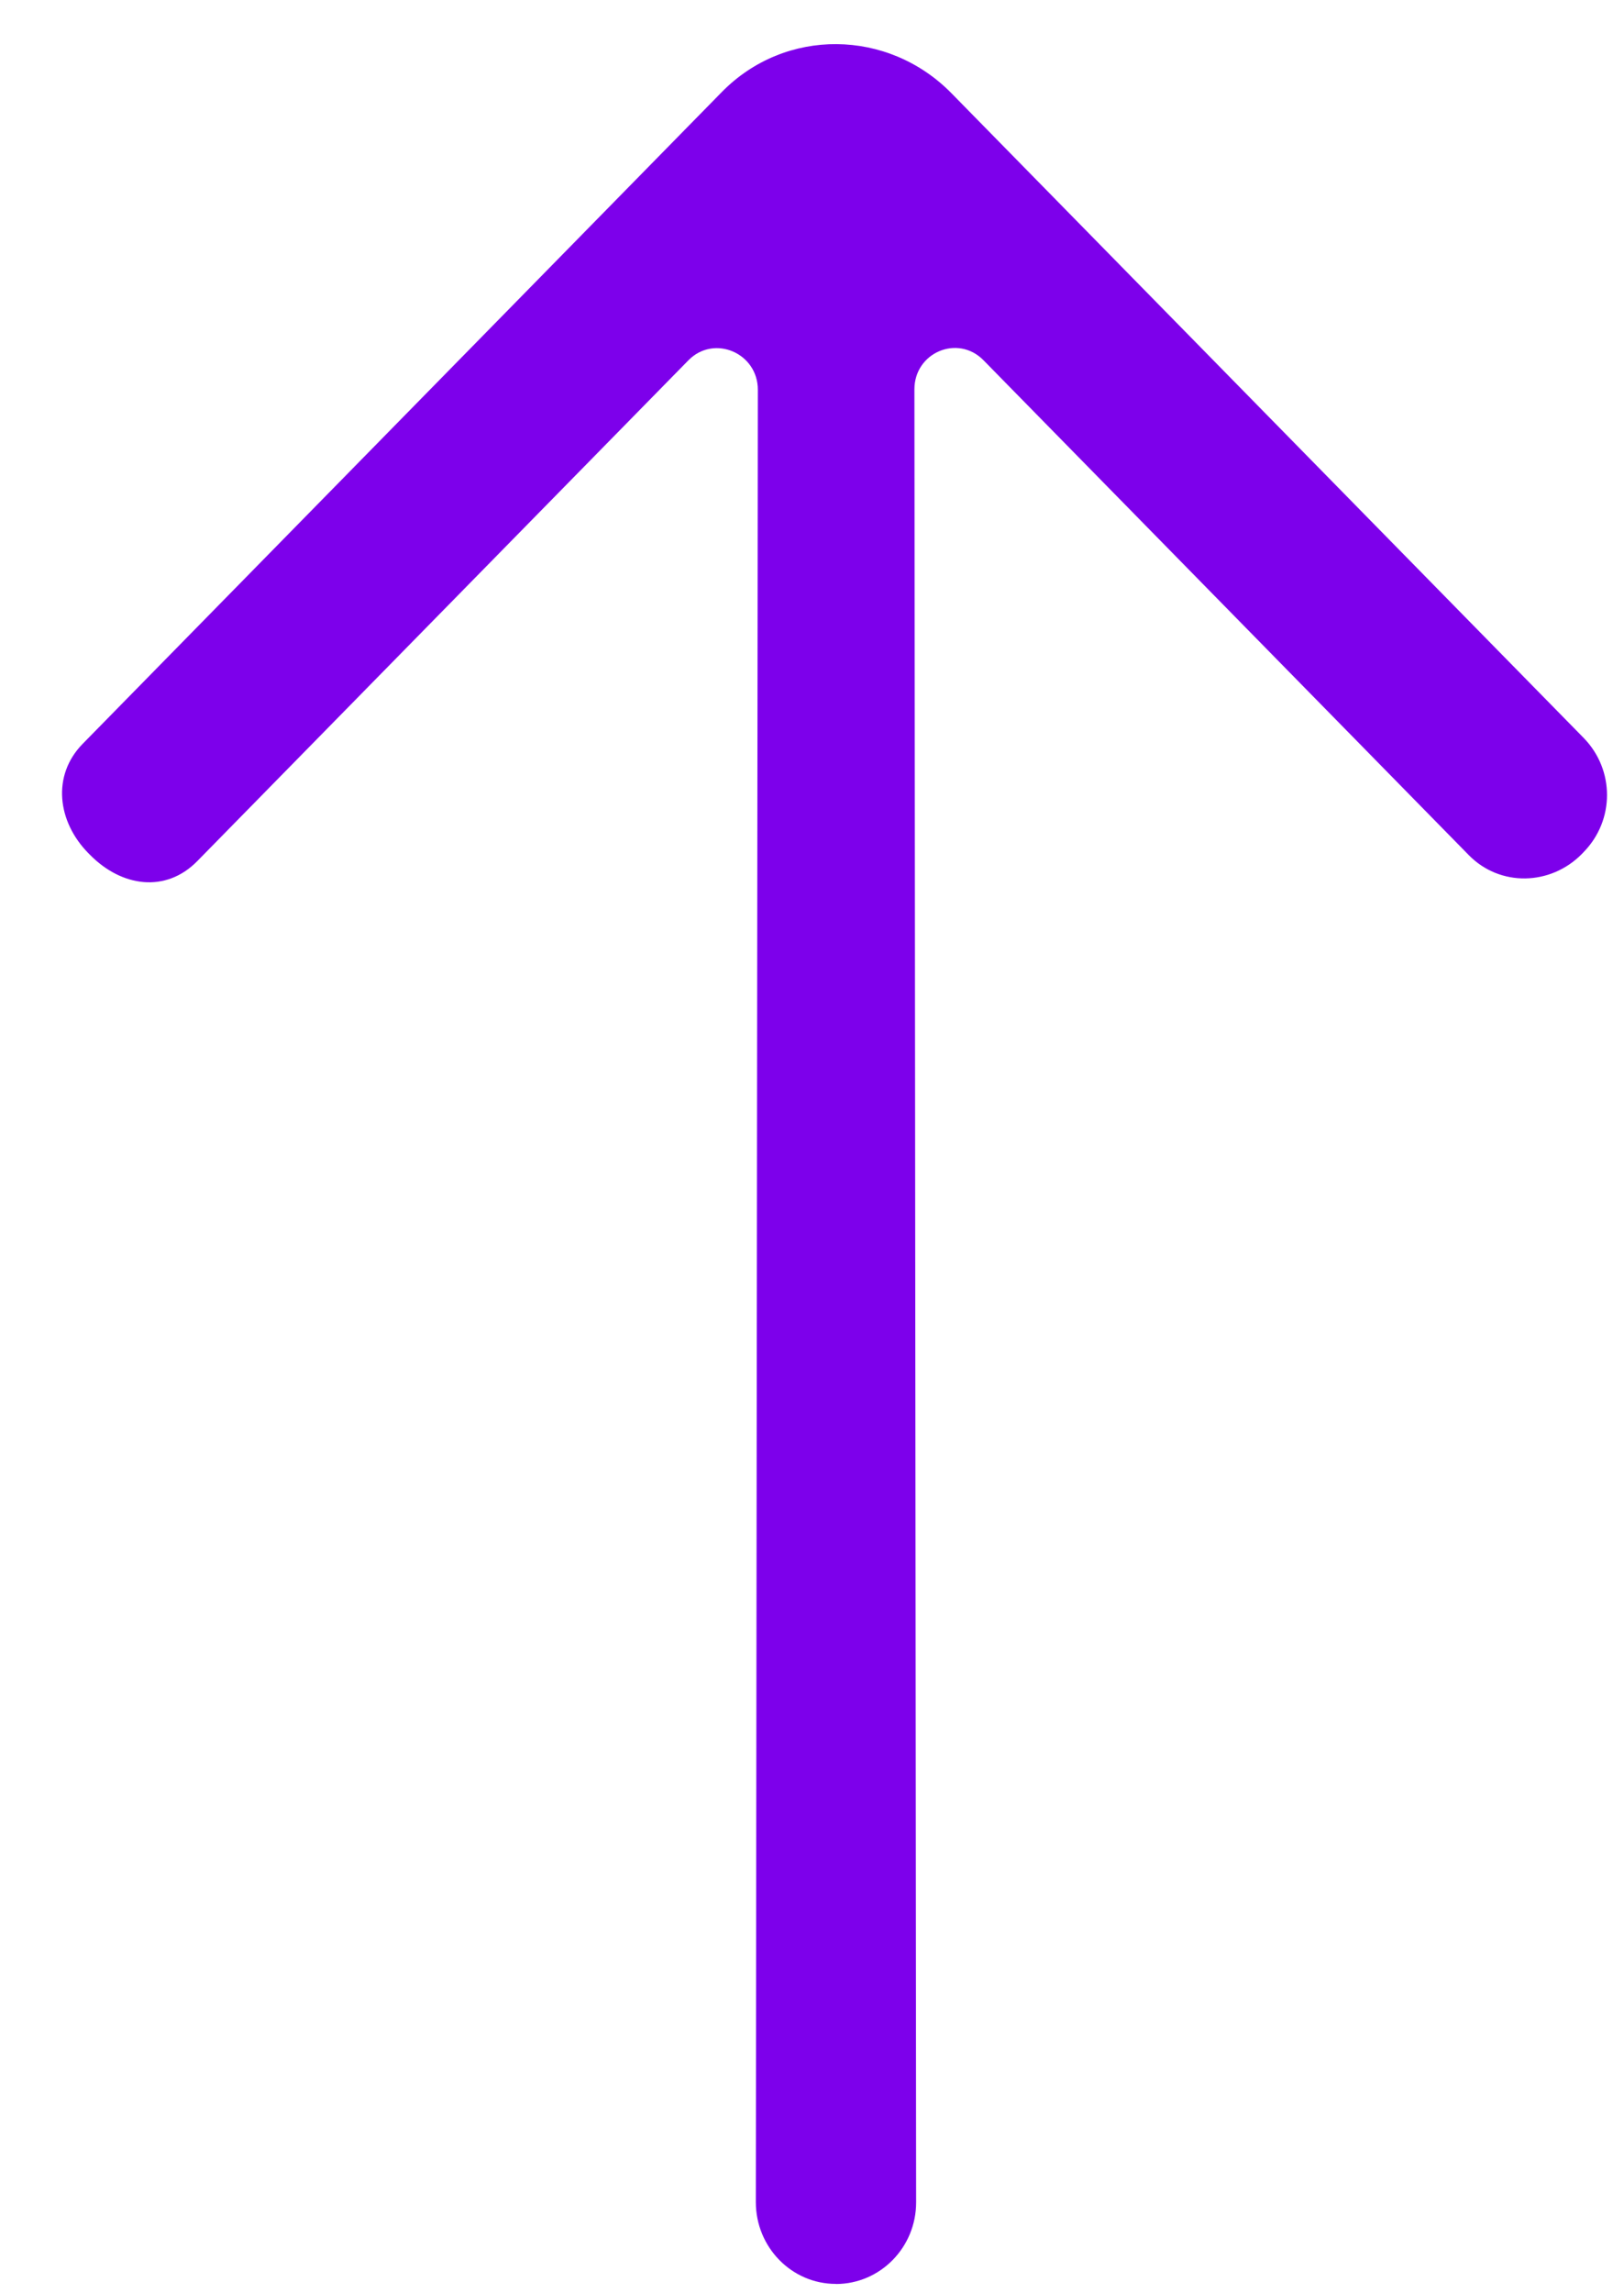 <svg width="17" height="24" viewBox="0 0 17 24" fill="none" xmlns="http://www.w3.org/2000/svg">
<path fill-rule="evenodd" clip-rule="evenodd" d="M7.555 0.964L0.865 7.785C0.541 8.116 0.6 8.598 0.924 8.928L0.941 8.945C1.272 9.282 1.735 9.349 2.066 9.011L7.206 3.771C7.474 3.497 7.934 3.694 7.933 4.08L7.912 23.046C7.912 23.519 8.288 23.903 8.751 23.902L8.752 23.903C9.215 23.902 9.591 23.519 9.59 23.047L9.572 4.074C9.573 3.688 10.027 3.497 10.295 3.77L15.375 8.949C15.702 9.283 16.232 9.27 16.56 8.936L16.576 8.919C16.904 8.585 16.904 8.057 16.578 7.723L9.96 0.976C9.296 0.299 8.219 0.286 7.555 0.964Z" fill="#7D00EB"/>
</svg>
